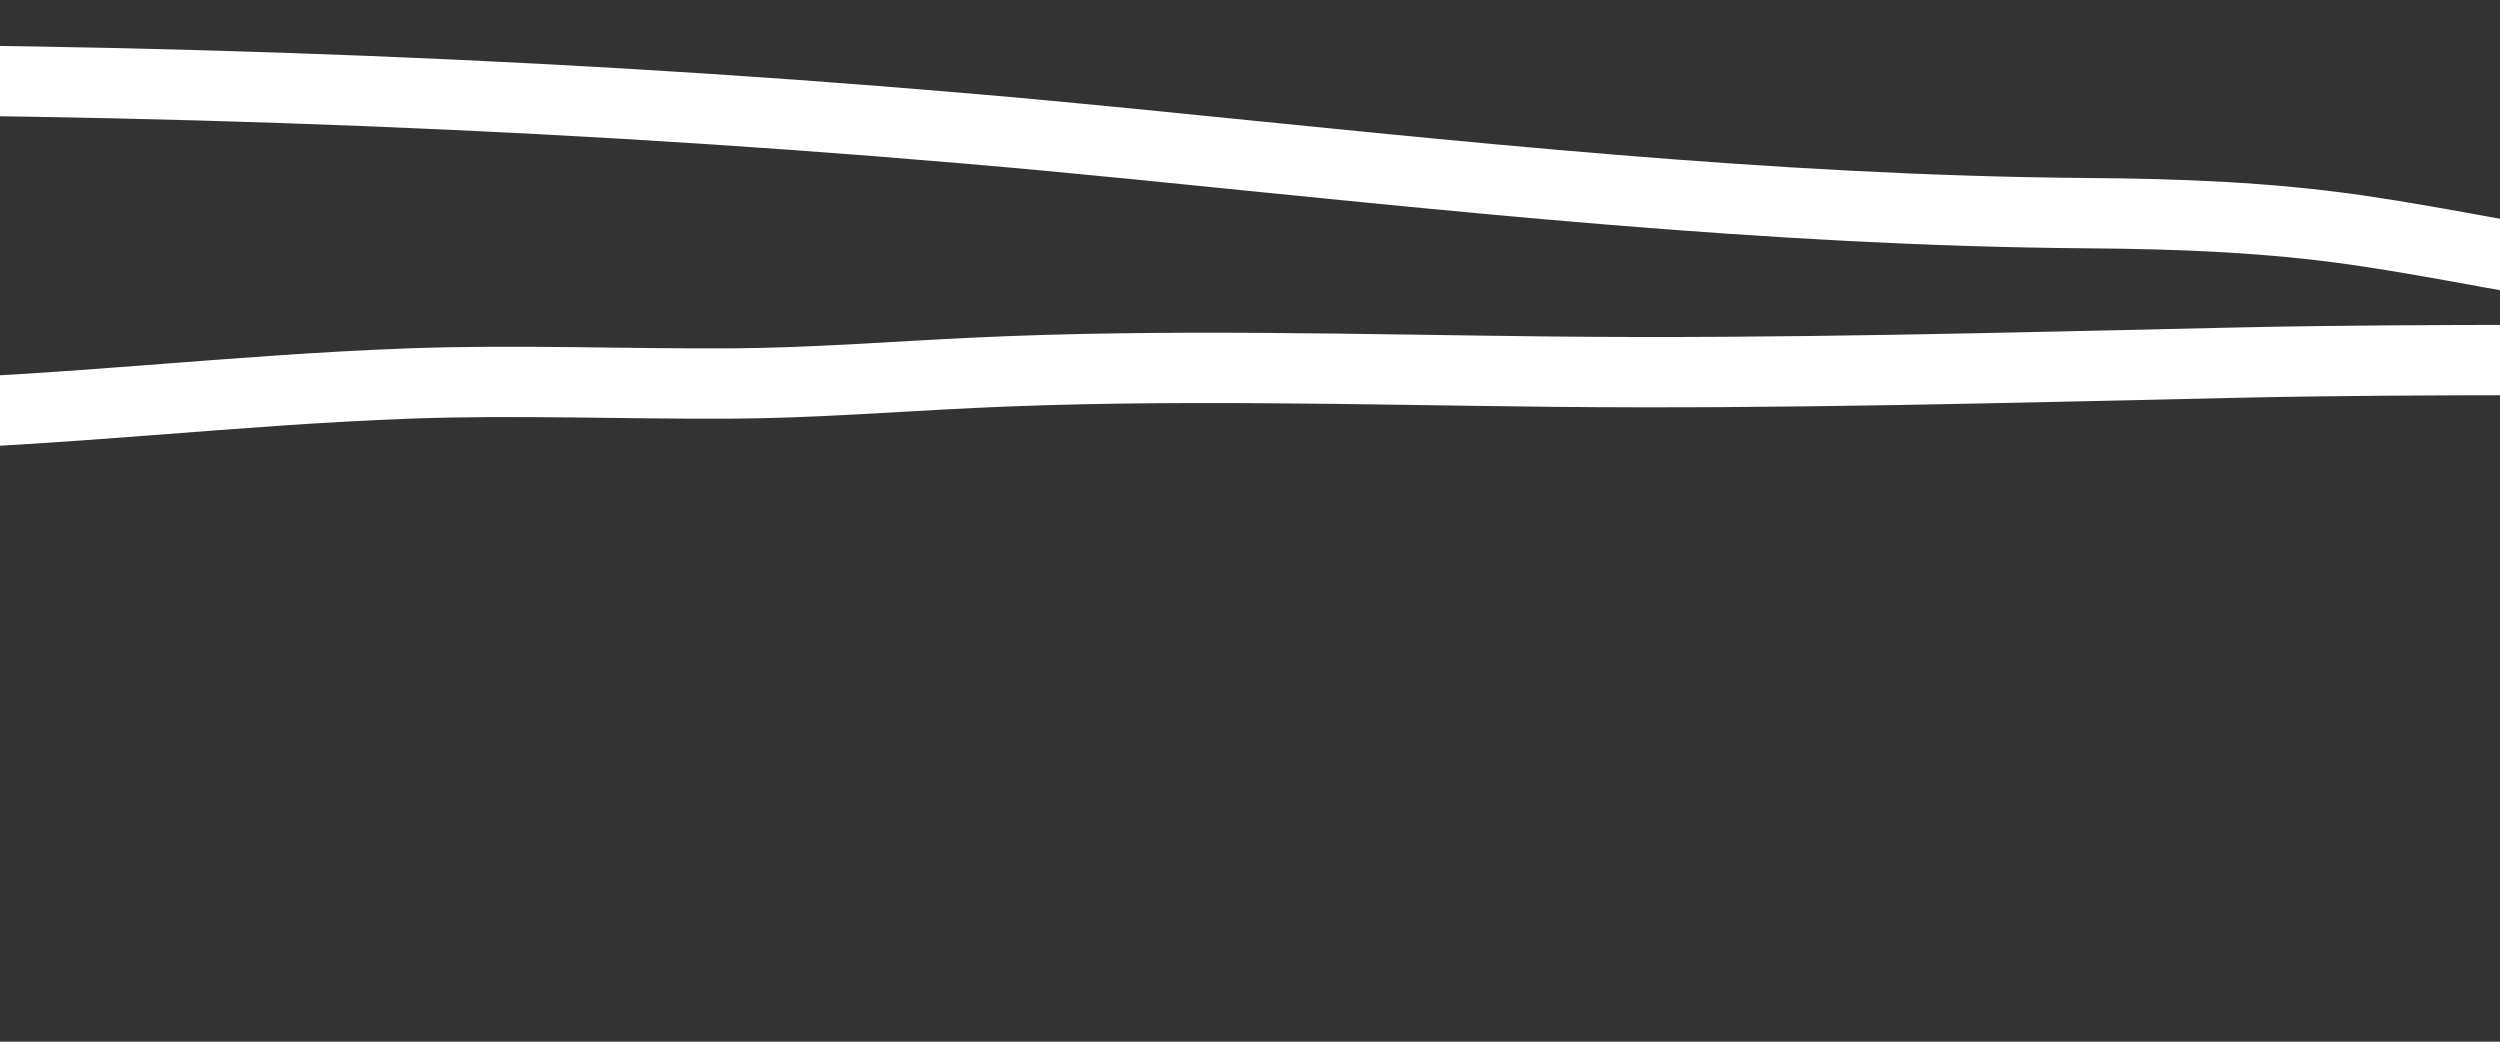 <svg width="1920" height="800" viewBox="0 0 1920 800" fill="none" xmlns="http://www.w3.org/2000/svg">
<rect x="0" y="0" width="1920" height="800" fill="#333333" stroke="none"/>
<g clip-path="url(#clip0_10_892)">
<path d="M-175.19 61C174.463 61 523.232 75.917 871.398 110.666C1116.24 135.104 1357.69 161.849 1603.92 163.714C1673.41 164.241 1742.18 166.81 1811.04 176.818C1878.99 186.693 1946.07 201.688 2014.15 210.845C2114.95 224.402 2218.79 222.891 2320.39 222.891C2405.71 222.891 2491.35 218.693 2576.33 211.267C2653.83 204.496 2725.4 182.39 2800.99 165.405C2848.23 154.791 2896.23 148.515 2943.86 140.044C3005.74 129.038 3066.06 116.996 3129.21 115.527C3198.93 113.906 3269.57 117.253 3338.87 125.249C3338.92 125.256 3366.1 127.367 3356.2 136.028C3323.99 164.21 3245.63 168.813 3209.1 174.493C3054.61 198.515 2898.4 202.391 2742.66 212.324C2652.31 218.086 2564.66 231.423 2475.52 246.562C2372.48 264.062 2271.92 274.187 2167.37 275.517C2018.02 277.417 1868.67 275.217 1719.32 278.476C1543.67 282.308 1368.81 287.253 1193.07 285.45C1044.9 283.93 896.077 279.286 747.971 286.295C685.628 289.246 623.616 294.198 561.141 294.538C478.691 294.986 396.569 291.538 314.077 294.538C180.368 299.4 47.334 315.829 -86.424 318.843C-224.881 321.962 -363.849 320.912 -502.354 319.477C-575.953 318.714 -649.435 312.08 -723 312.08" stroke="white" stroke-width="54" stroke-linecap="round"/>
</g>
<defs>
<clipPath id="clip0_10_892">
<rect width="1920" height="800" fill="white"/>
</clipPath>
</defs>
</svg>
